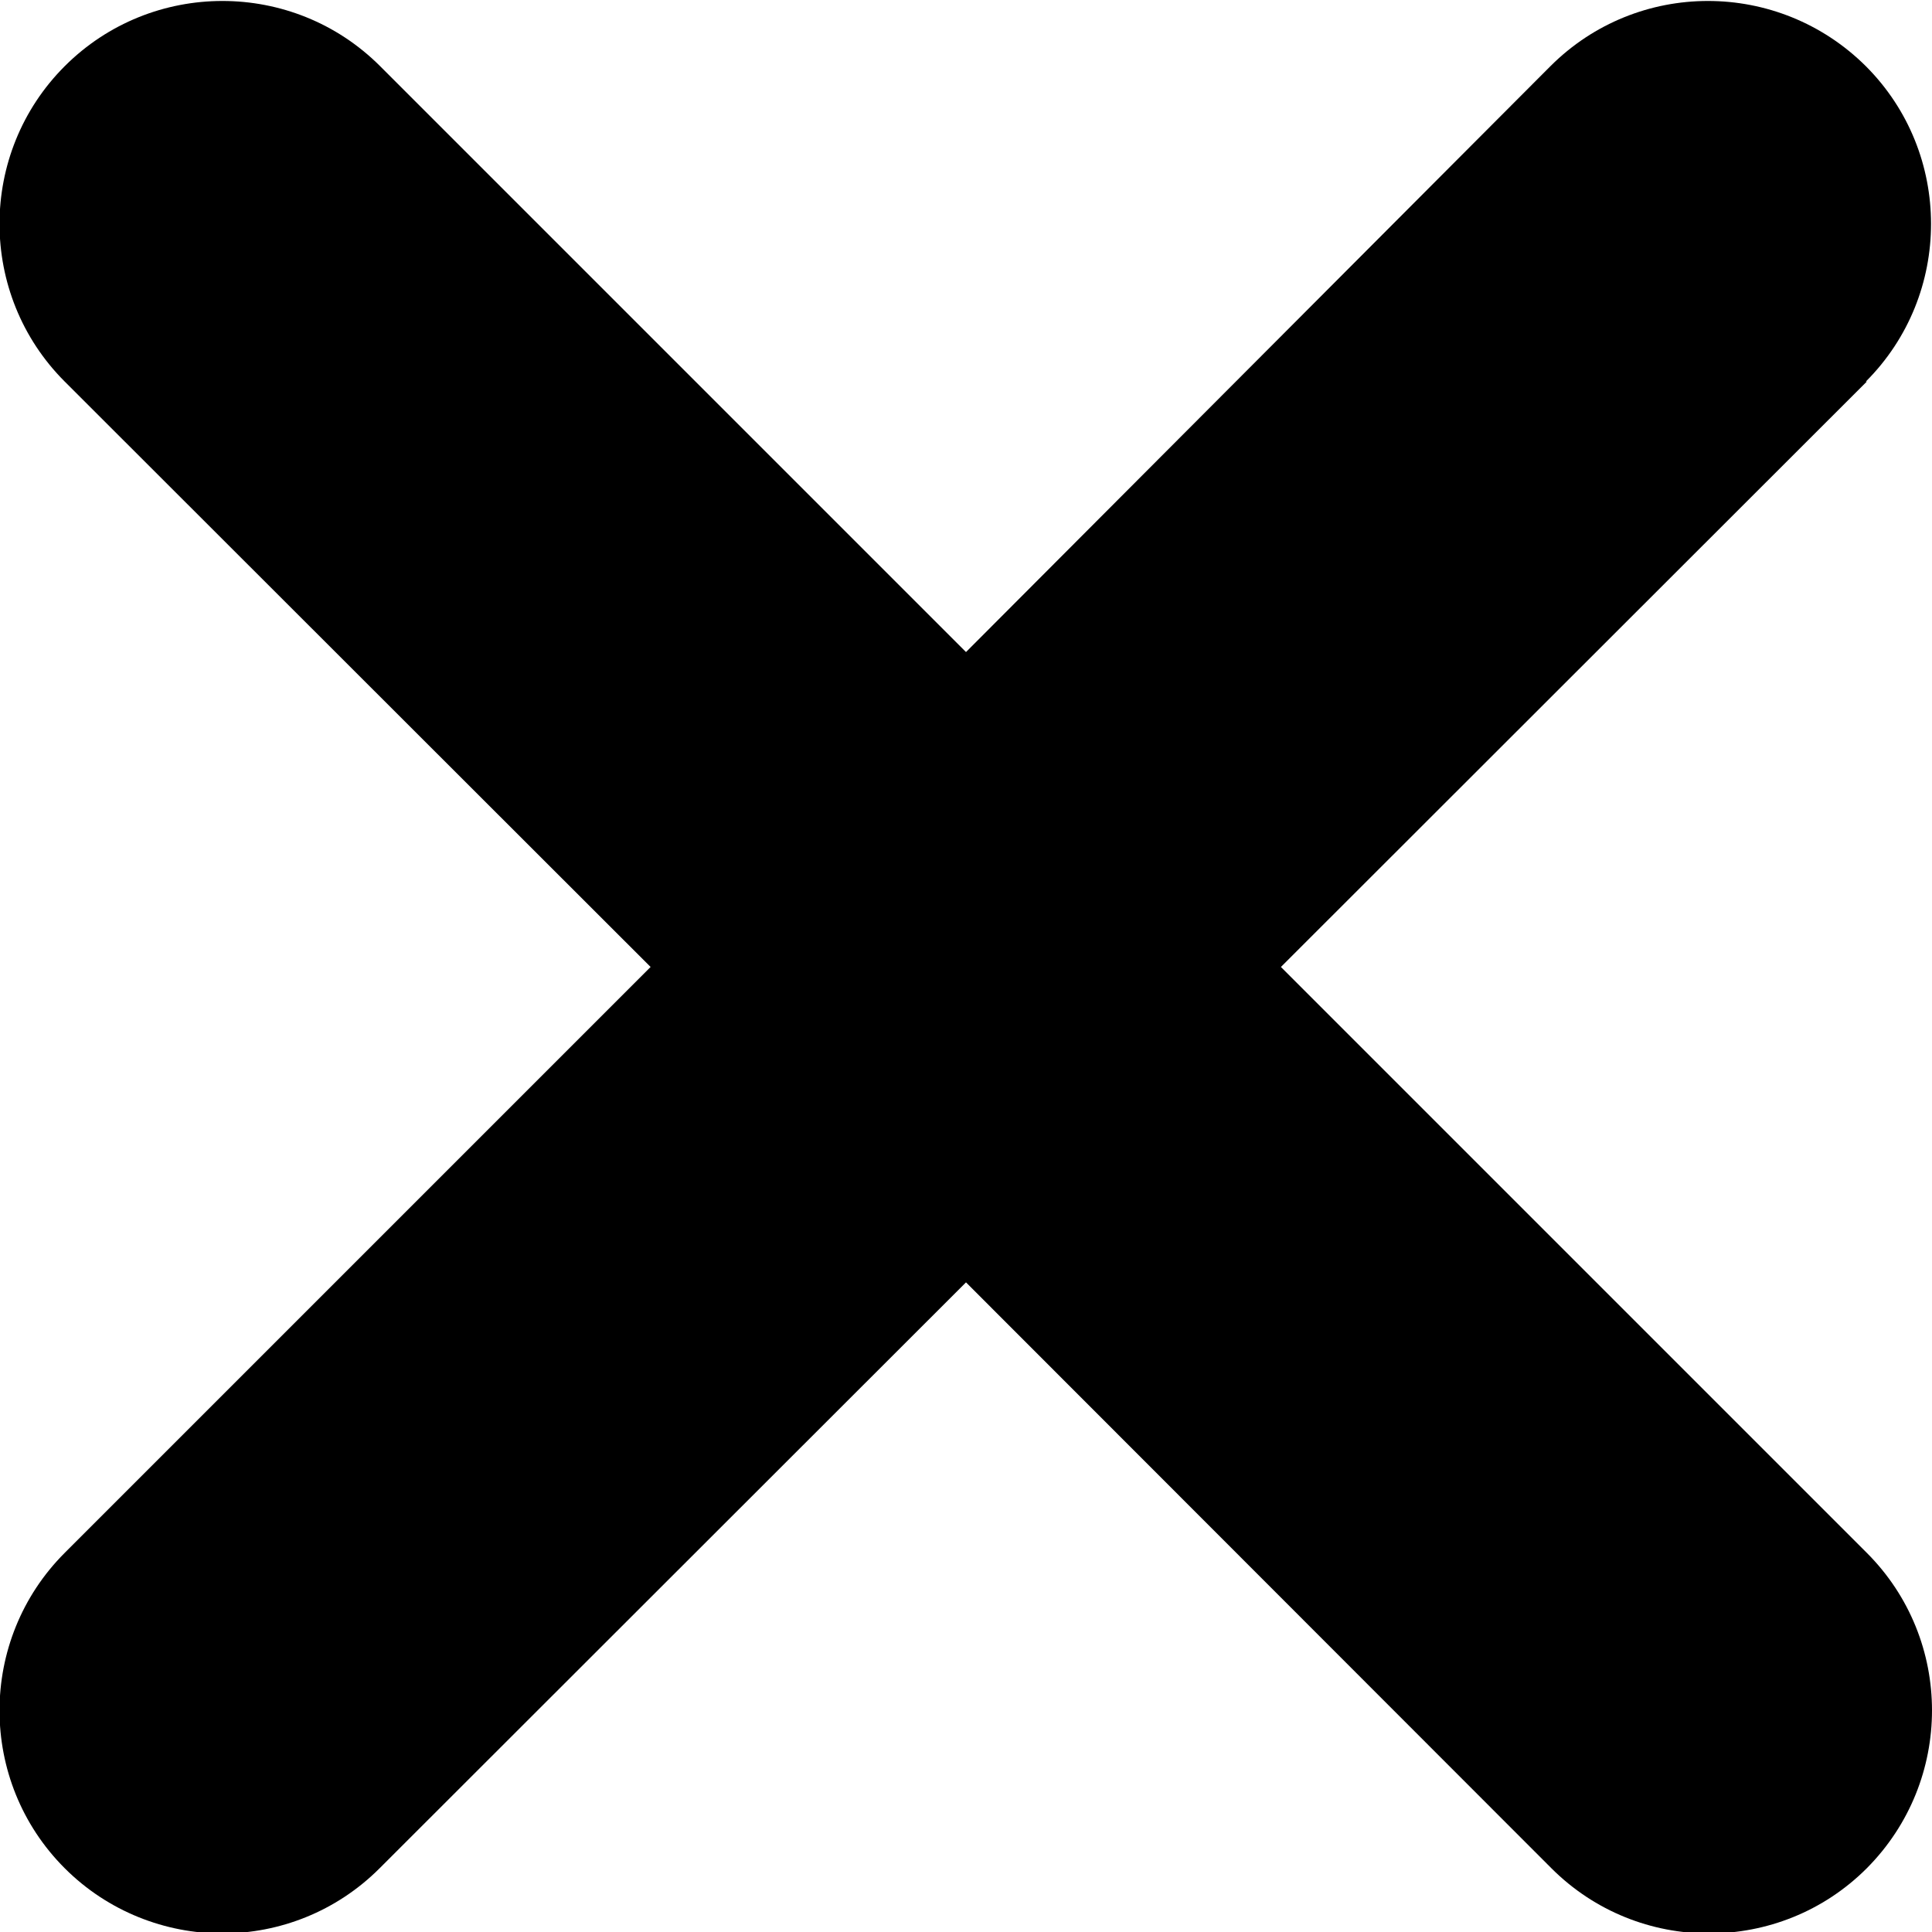 <svg width="12" height="12" viewBox="0 0 4 4" xmlns="http://www.w3.org/2000/svg" id="svg-close" class="svg-close">
  <path d="M3.865.79L2.652 2.002l1.213 1.213c.18.18.18.472 0 .653-.09.09-.208.135-.327.135-.118 0-.236-.045-.326-.135L2 2.655.786 3.868c-.09.09-.208.135-.326.135-.117 0-.236-.045-.326-.135-.18-.18-.18-.473 0-.653l1.213-1.213L.134.79c-.18-.18-.18-.473 0-.653.18-.18.473-.18.653 0L2 1.35 3.21.137c.18-.18.472-.18.653 0 .18.18.18.473 0 .653z"></path>
</svg>
